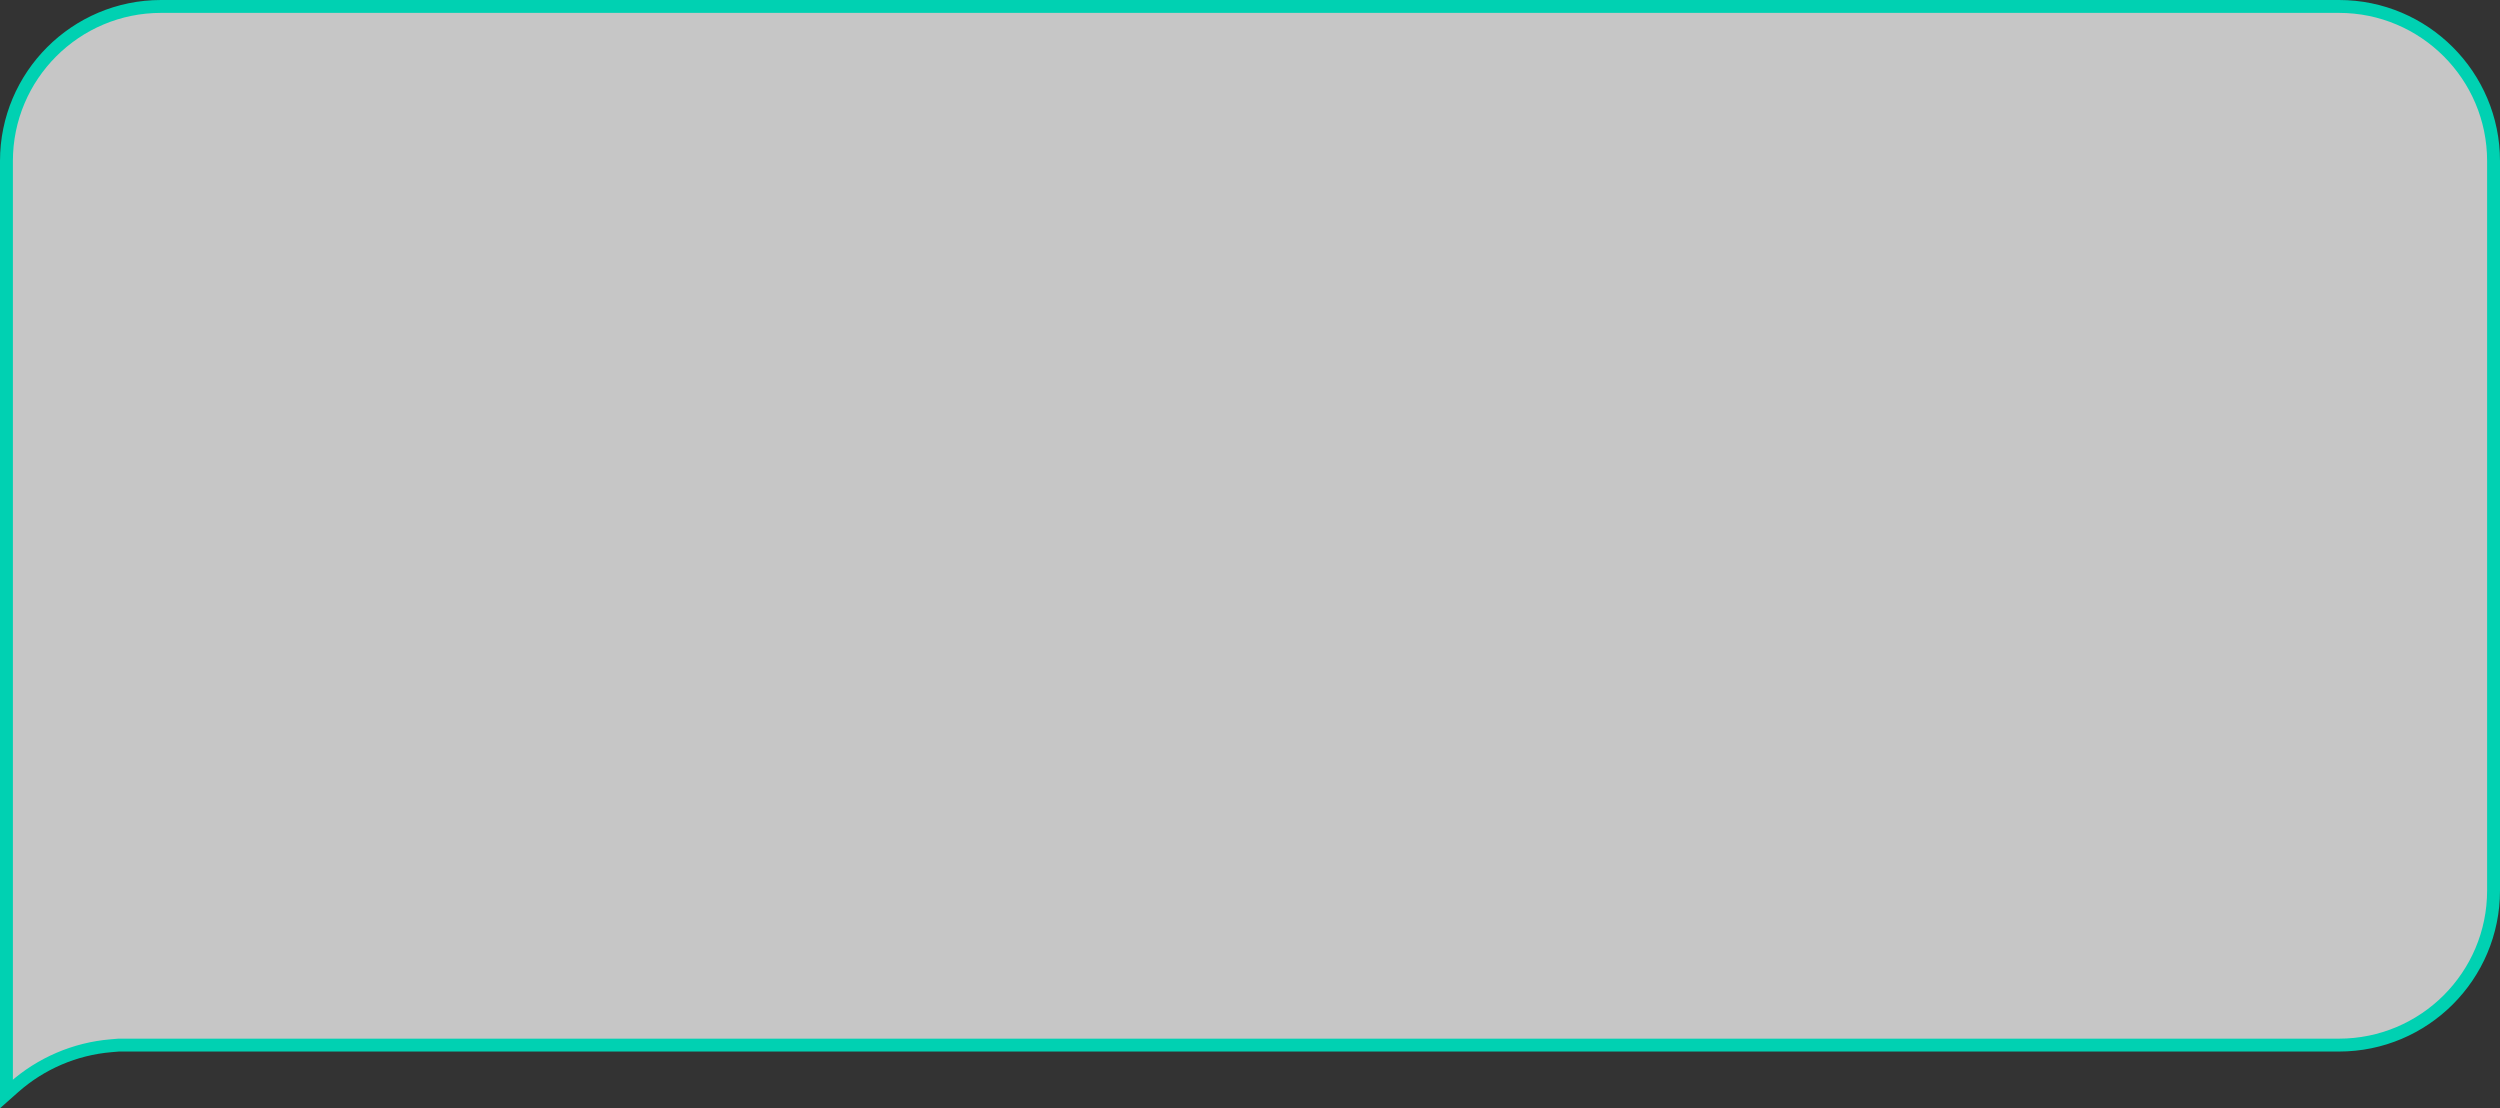 <svg width="776" height="344" viewBox="0 0 776 344" fill="none" xmlns="http://www.w3.org/2000/svg">
<rect x="0" y="0" width="776" height="344" fill="#333333" stroke="none"/>
<path d="M36.915 324.4H36.83L36.746 324.407L34.411 324.605C23.259 325.552 12.71 330.071 4.331 337.492L2 339.557V292.8V50C2 23.49 23.49 2 50 2H726C752.51 2 774 23.49 774 50V276.4C774 302.91 752.51 324.4 726 324.4H36.915Z" fill="white" fill-opacity="0.72" stroke="#00D1B2" stroke-width="4"/>
</svg>
